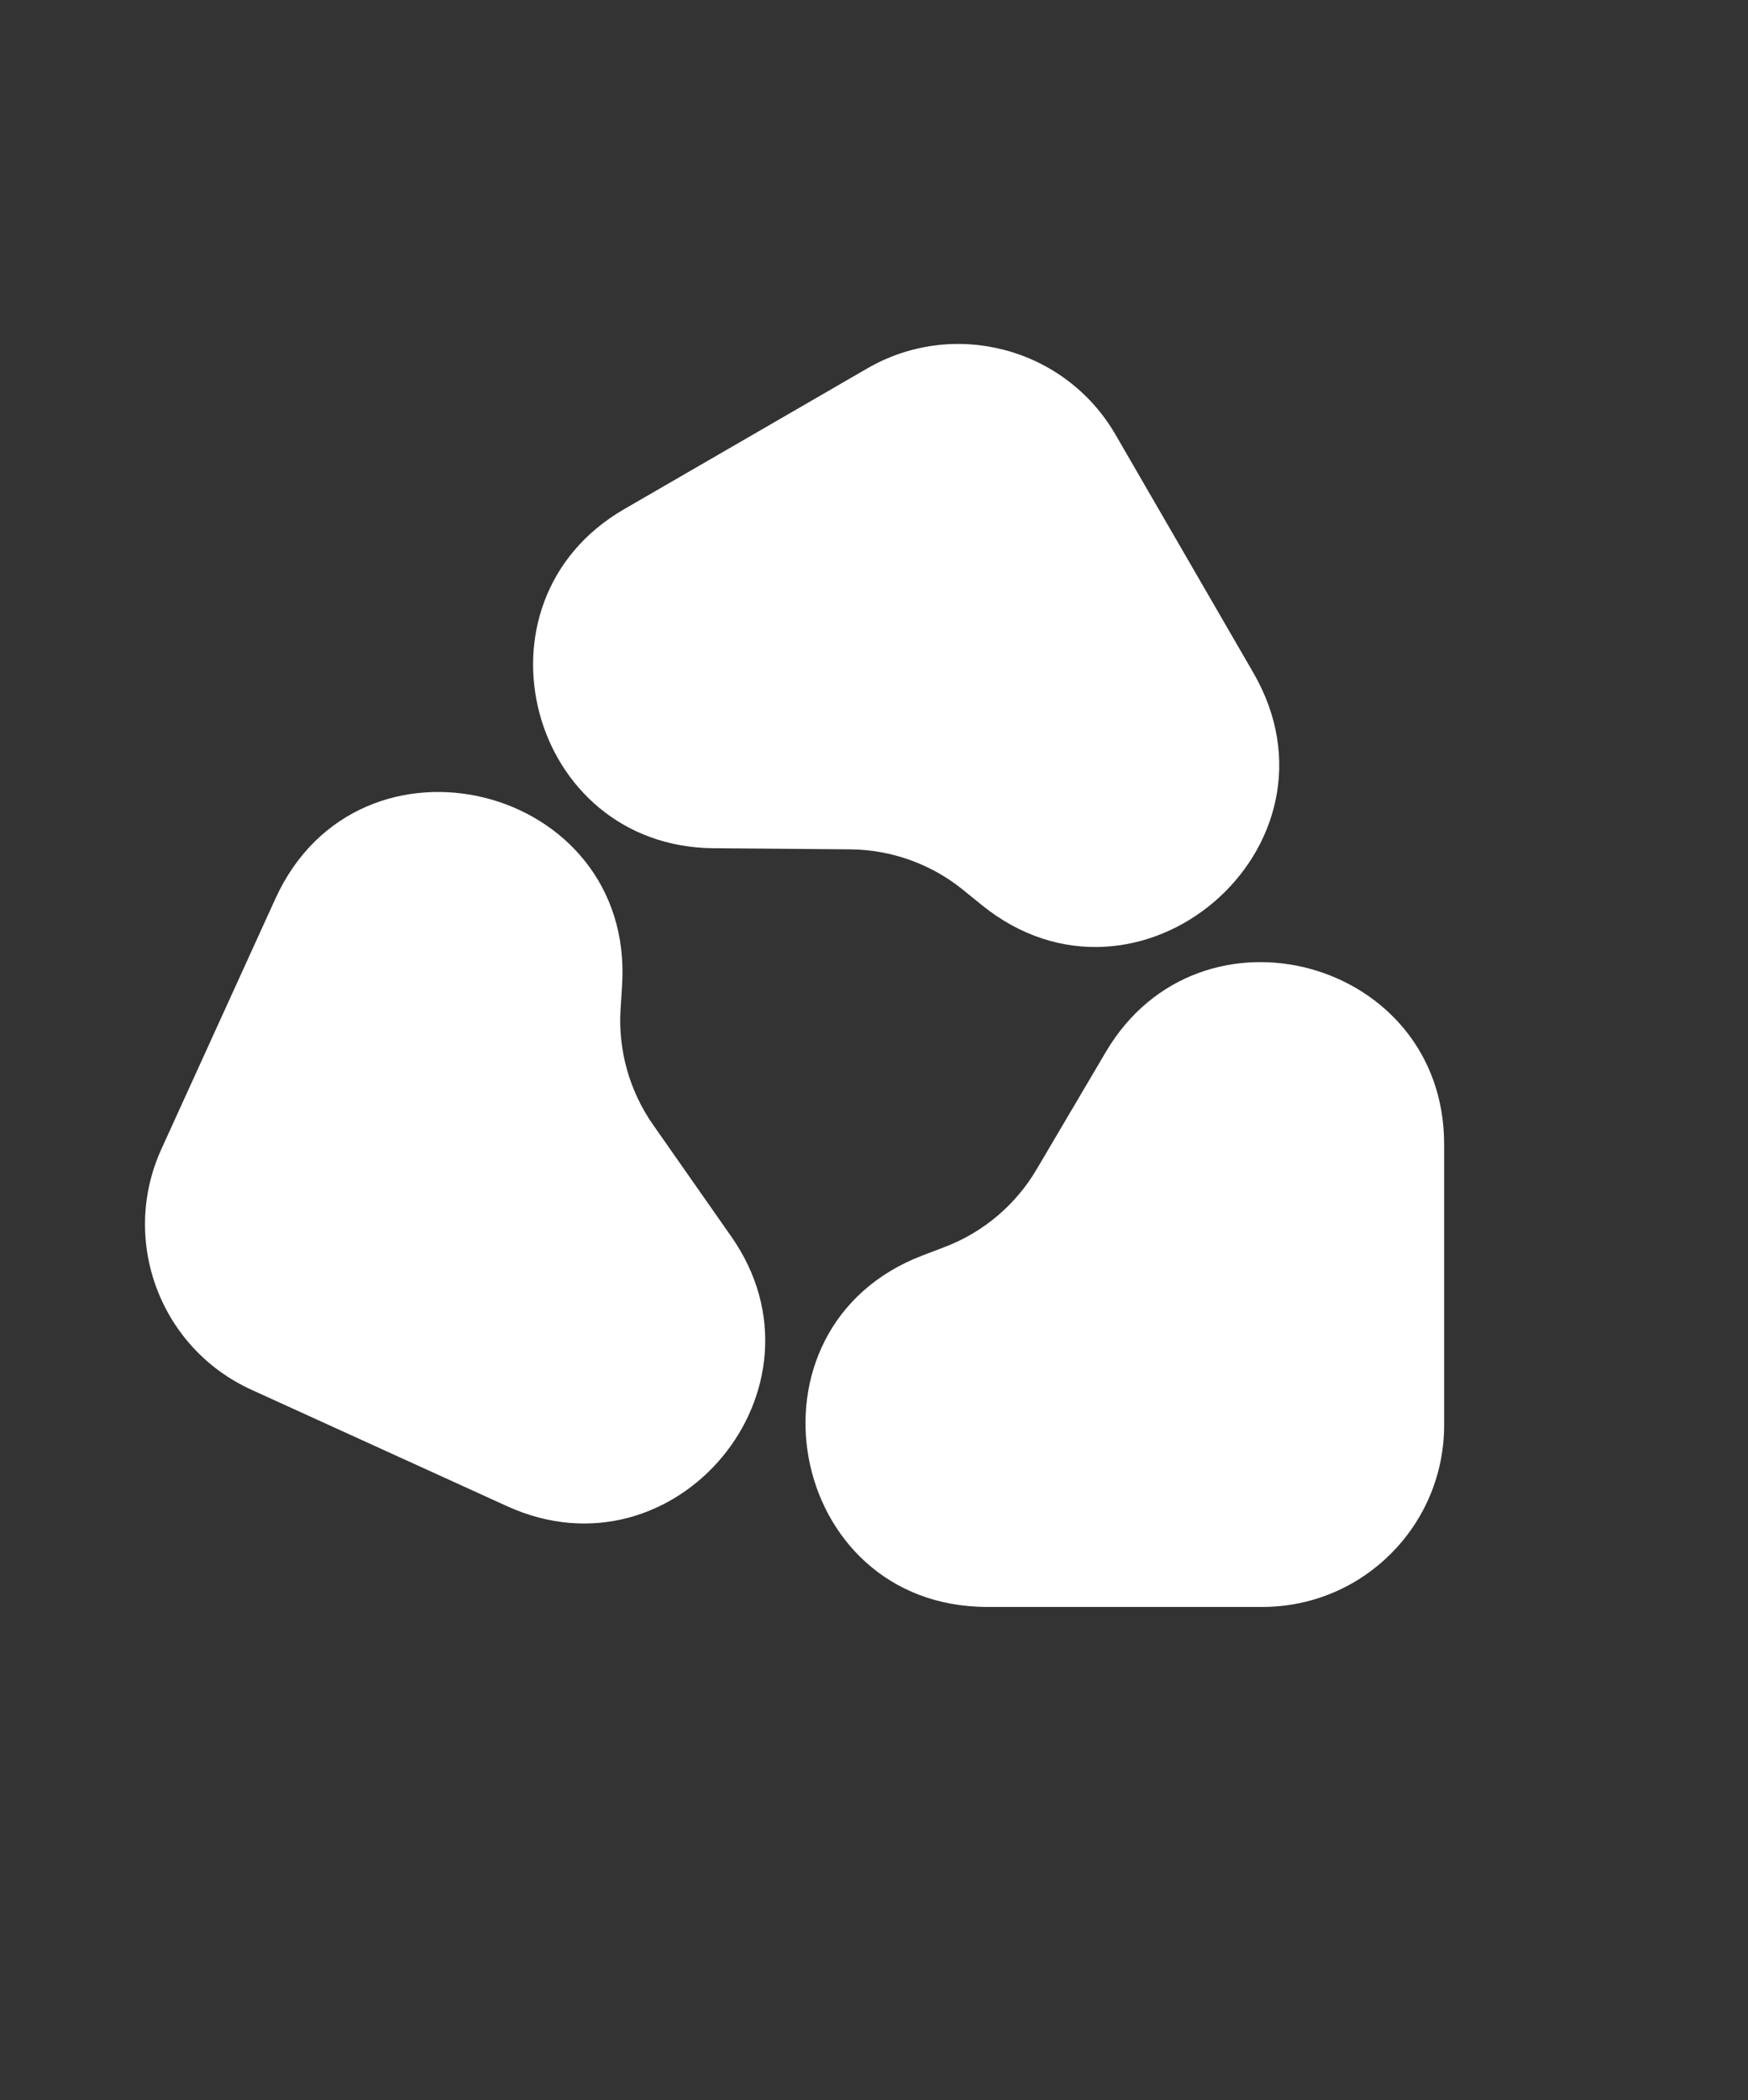 <svg width="154" height="185" viewBox="0 0 154 185" fill="none" xmlns="http://www.w3.org/2000/svg">
<rect x="0" y="0" width="154" height="185" fill="#333333" stroke="none"/>
<path d="M83.229 109.846C86.622 108.553 89.475 106.145 91.319 103.018L97.43 92.656C105.71 78.615 127.228 84.488 127.228 100.788V125.543C127.228 134.384 120.061 141.552 111.219 141.552H86.992C69.217 141.552 64.682 116.911 81.293 110.583L83.229 109.846Z" fill="white"/>
<path d="M54.674 88.885C54.444 92.508 55.453 96.102 57.535 99.077L64.432 108.933C73.778 122.288 59.515 139.437 44.681 132.681L22.152 122.421C14.106 118.756 10.554 109.263 14.219 101.217L24.26 79.169C31.627 62.992 55.931 69.078 54.806 86.818L54.674 88.885Z" fill="white"/>
<path d="M84.862 78.398C82.044 76.109 78.531 74.847 74.9 74.817L62.871 74.72C46.571 74.588 40.873 53.024 54.98 44.857L76.404 32.455C84.055 28.025 93.849 30.637 98.279 38.289L110.417 59.256C119.322 74.64 100.269 90.909 86.47 79.704L84.862 78.398Z" fill="white"/>
</svg>
